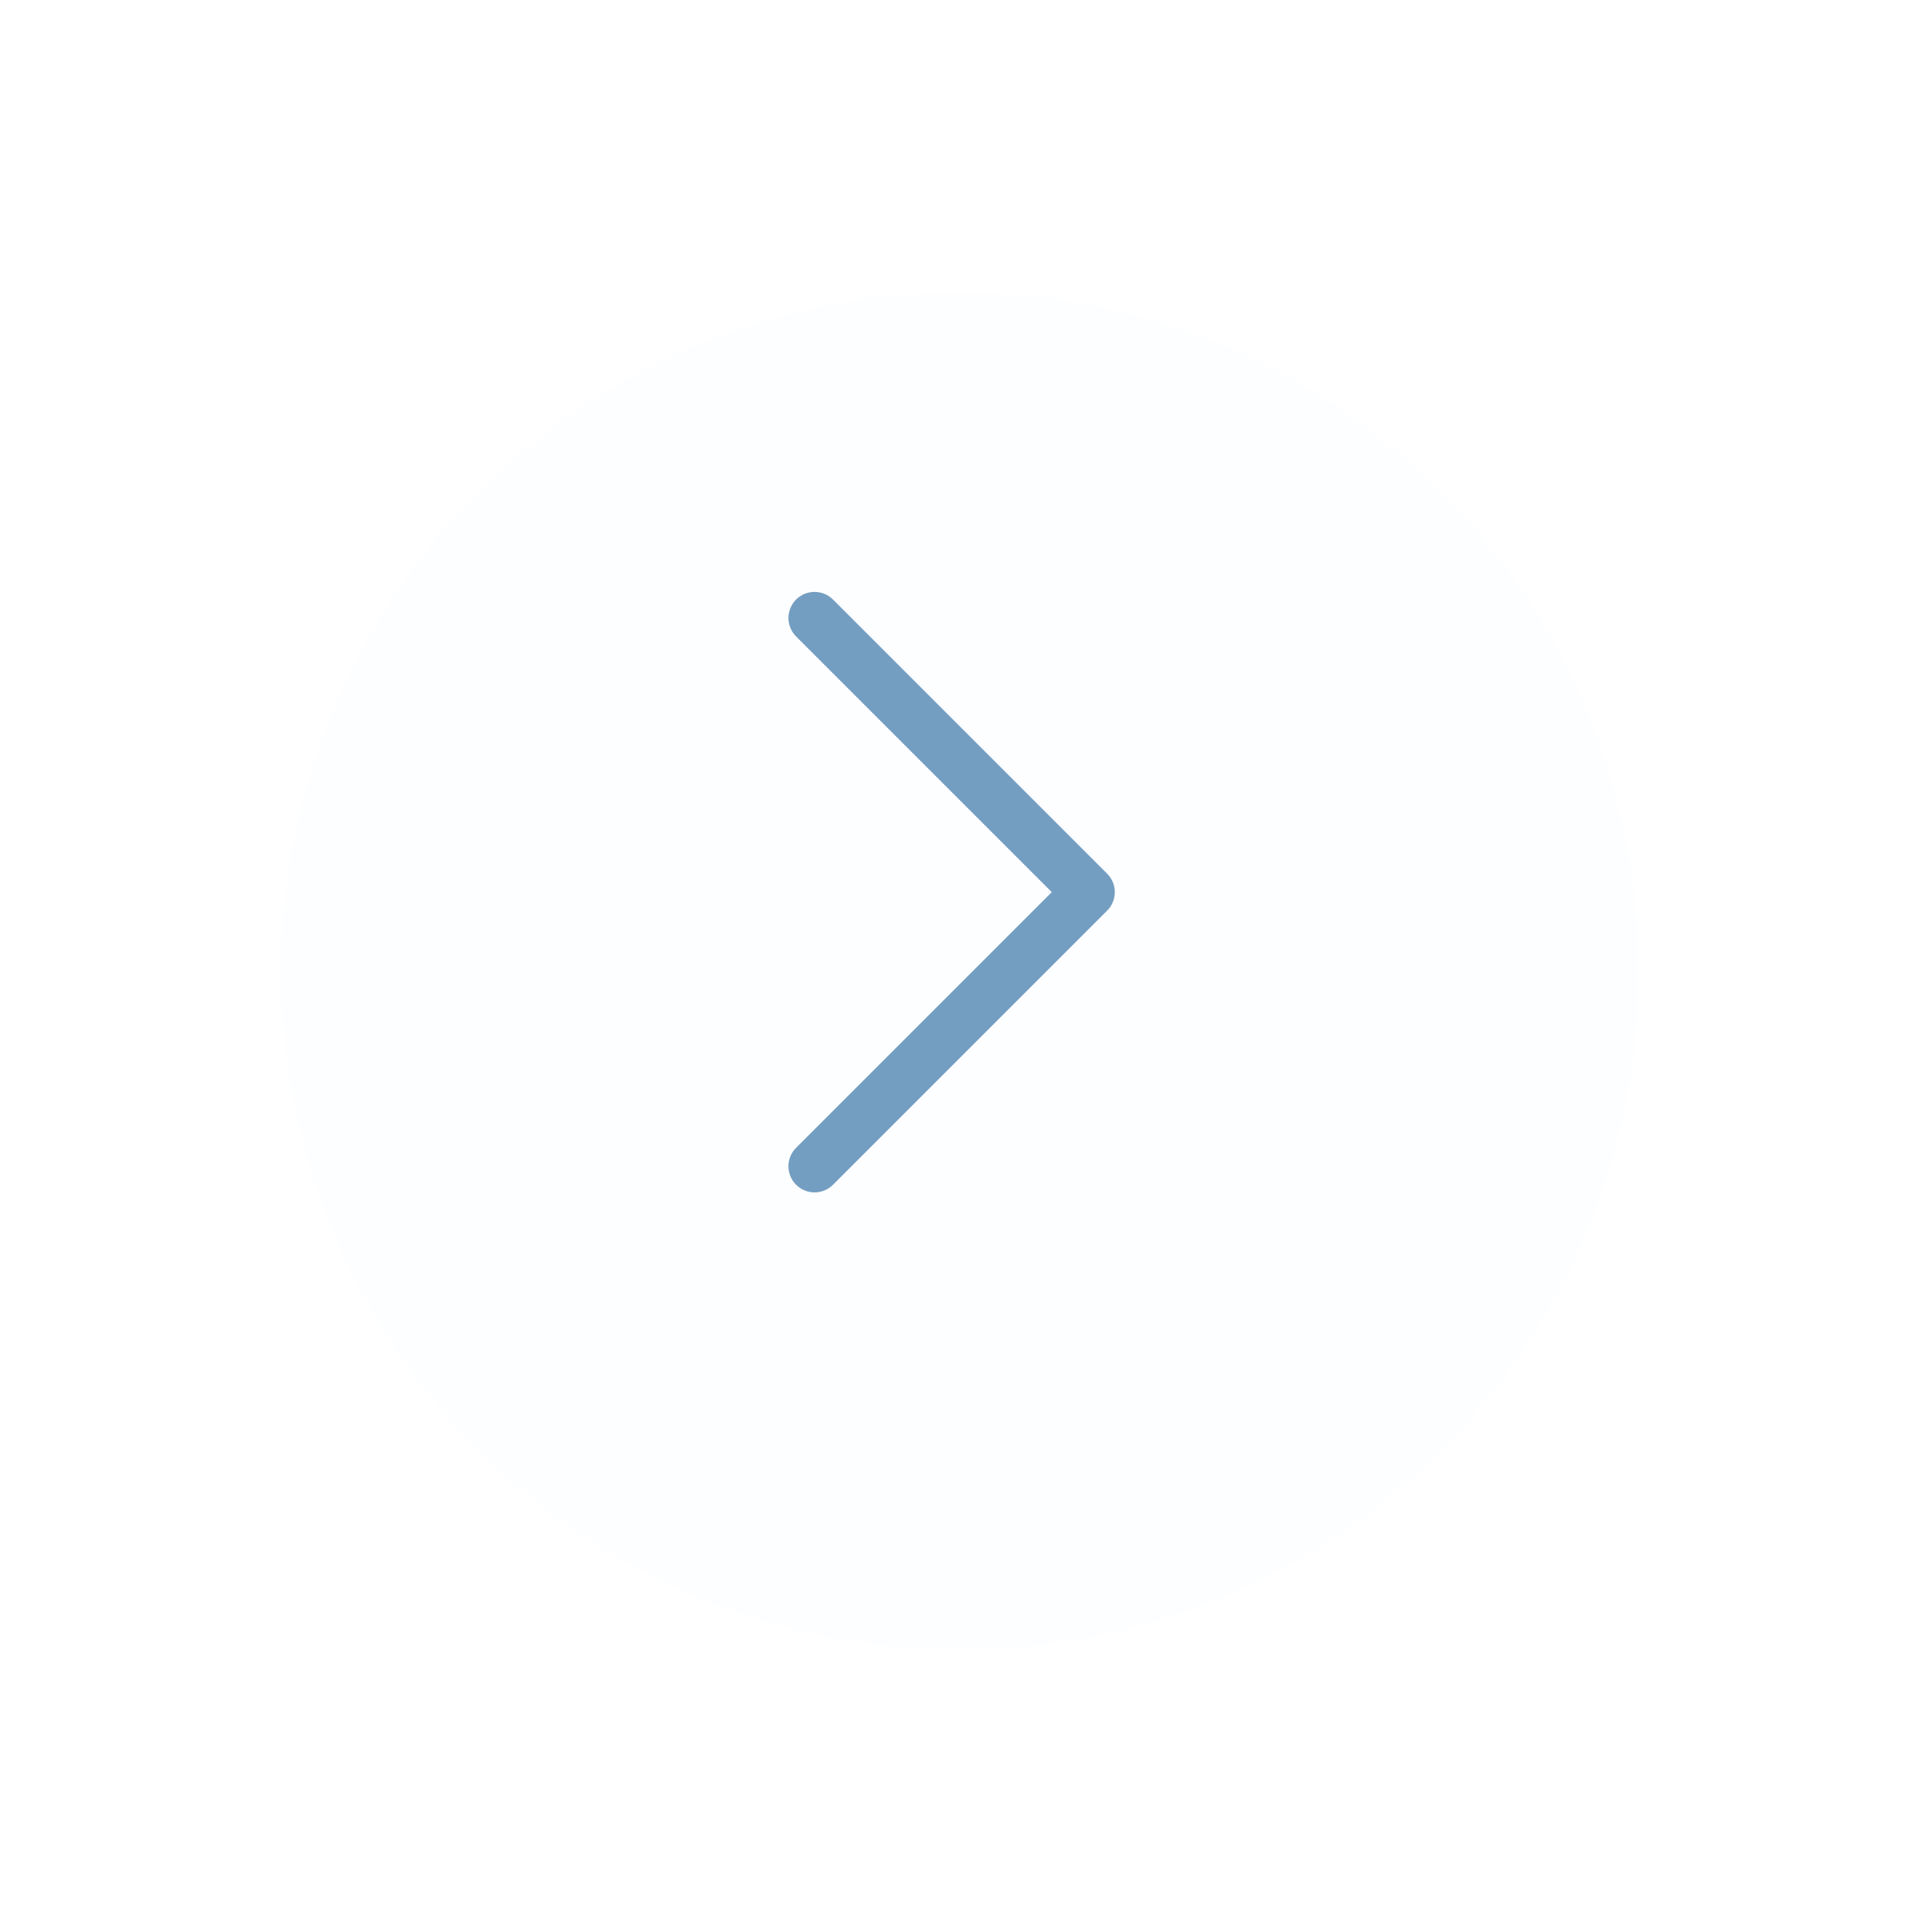 <svg width="74" height="74" viewBox="0 0 74 74" fill="none" xmlns="http://www.w3.org/2000/svg">
<g filter="url(#filter0_d)">
<circle cx="34.949" cy="34.171" r="26" transform="rotate(-180 34.949 34.171)" fill="#FDFEFF"/>
</g>
<path d="M31.199 44.671L41.699 34.171L31.199 23.671" stroke="#749EC1" stroke-width="2" stroke-linecap="round" stroke-linejoin="round"/>
<defs>
<filter id="filter0_d" x="0.484" y="0.915" width="72.558" height="72.558" filterUnits="userSpaceOnUse" color-interpolation-filters="sRGB">
<feFlood flood-opacity="0" result="BackgroundImageFix"/>
<feColorMatrix in="SourceAlpha" type="matrix" values="0 0 0 0 0 0 0 0 0 0 0 0 0 0 0 0 0 0 127 0"/>
<feMorphology radius="0.605" operator="dilate" in="SourceAlpha" result="effect1_dropShadow"/>
<feOffset dx="1.814" dy="3.023"/>
<feGaussianBlur stdDeviation="4.837"/>
<feColorMatrix type="matrix" values="0 0 0 0 0.337 0 0 0 0 0.255 0 0 0 0 0.31 0 0 0 0.3 0"/>
<feBlend mode="normal" in2="BackgroundImageFix" result="effect1_dropShadow"/>
<feBlend mode="normal" in="SourceGraphic" in2="effect1_dropShadow" result="shape"/>
</filter>
</defs>
</svg>
